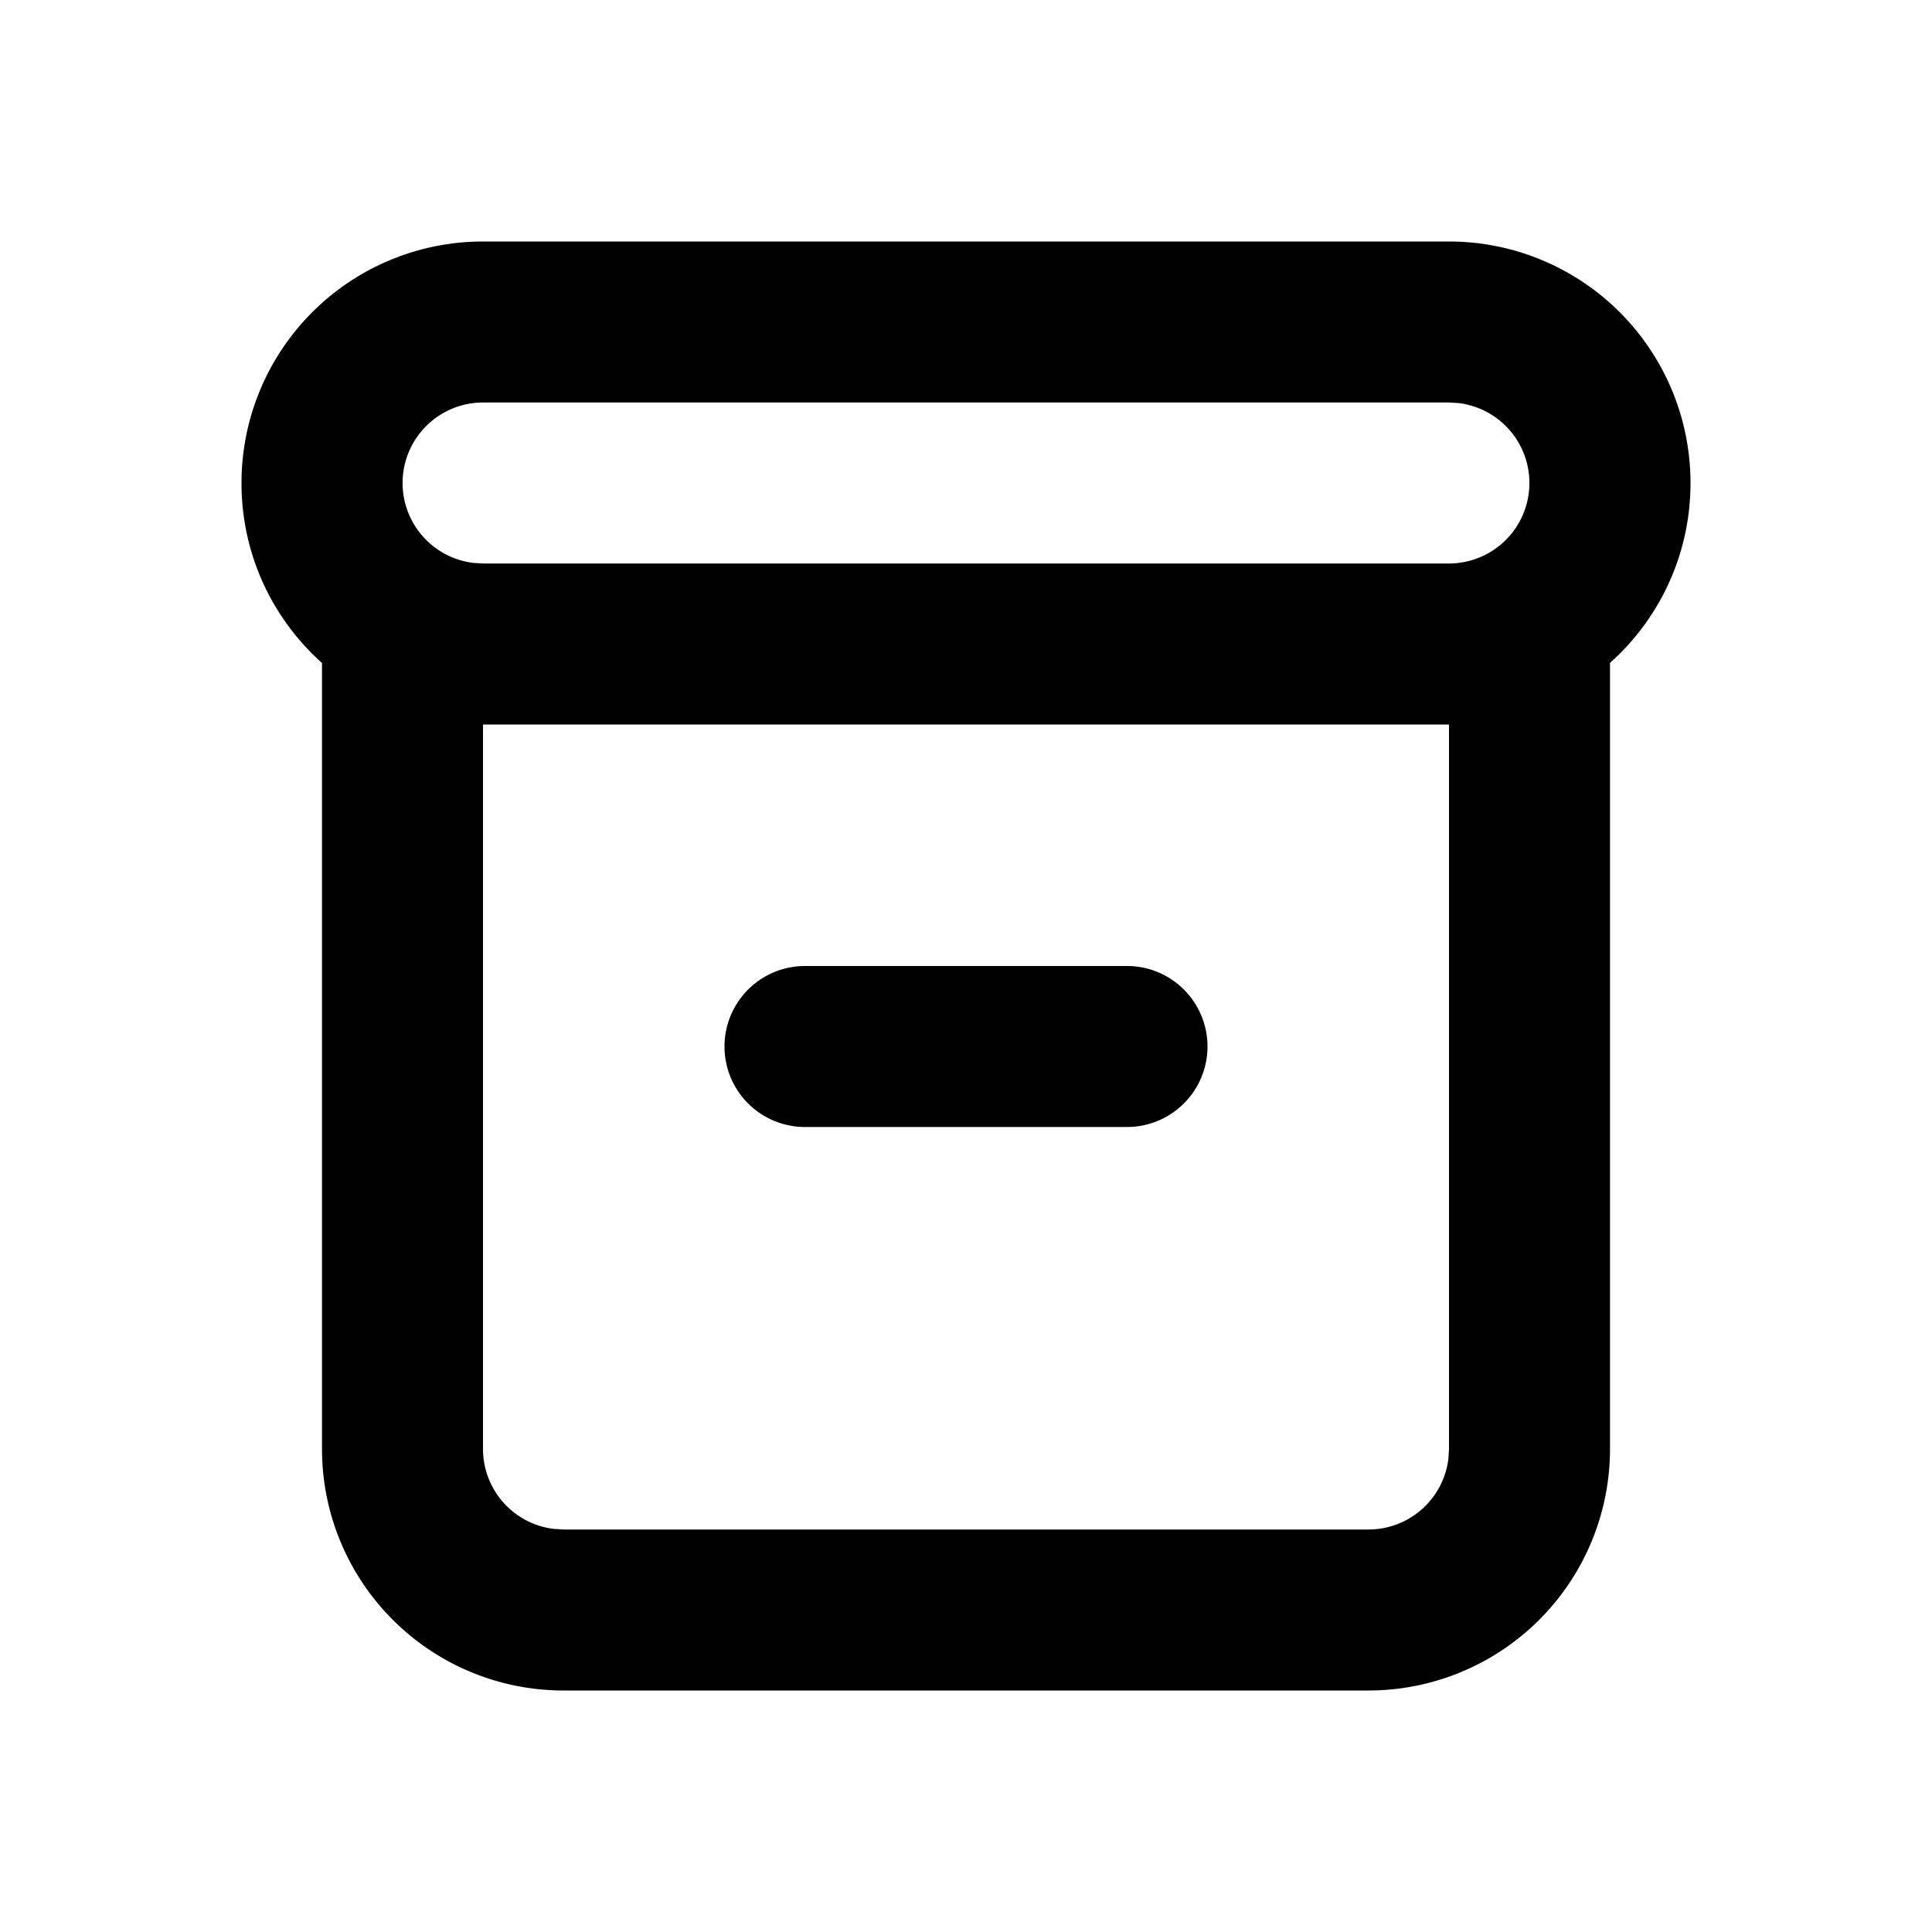 <svg class="gi gi-archive-outline" width="1em" height="1em" viewBox="0 0 24 24" fill="currentColor" xmlns="http://www.w3.org/2000/svg">
  <path d="M18 3a3 3 0 0 1 3 3c0 .888-.386 1.686-1 2.235V18a3 3 0 0 1-3 3H7a3 3 0 0 1-3-3V8.236C3.386 7.687 3 6.89 3 6a3 3 0 0 1 3-3h12zm0 6H6v9a1 1 0 0 0 .883.993L7 19h10a1 1 0 0 0 .993-.883L18 18V9zm0-4H6a1 1 0 0 0-.117 1.993L6 7h12a1 1 0 0 0 .117-1.993L18 5zm-8 7h4a1 1 0 1 1 0 2h-4a1 1 0 1 1 0-2z"/>
</svg>
